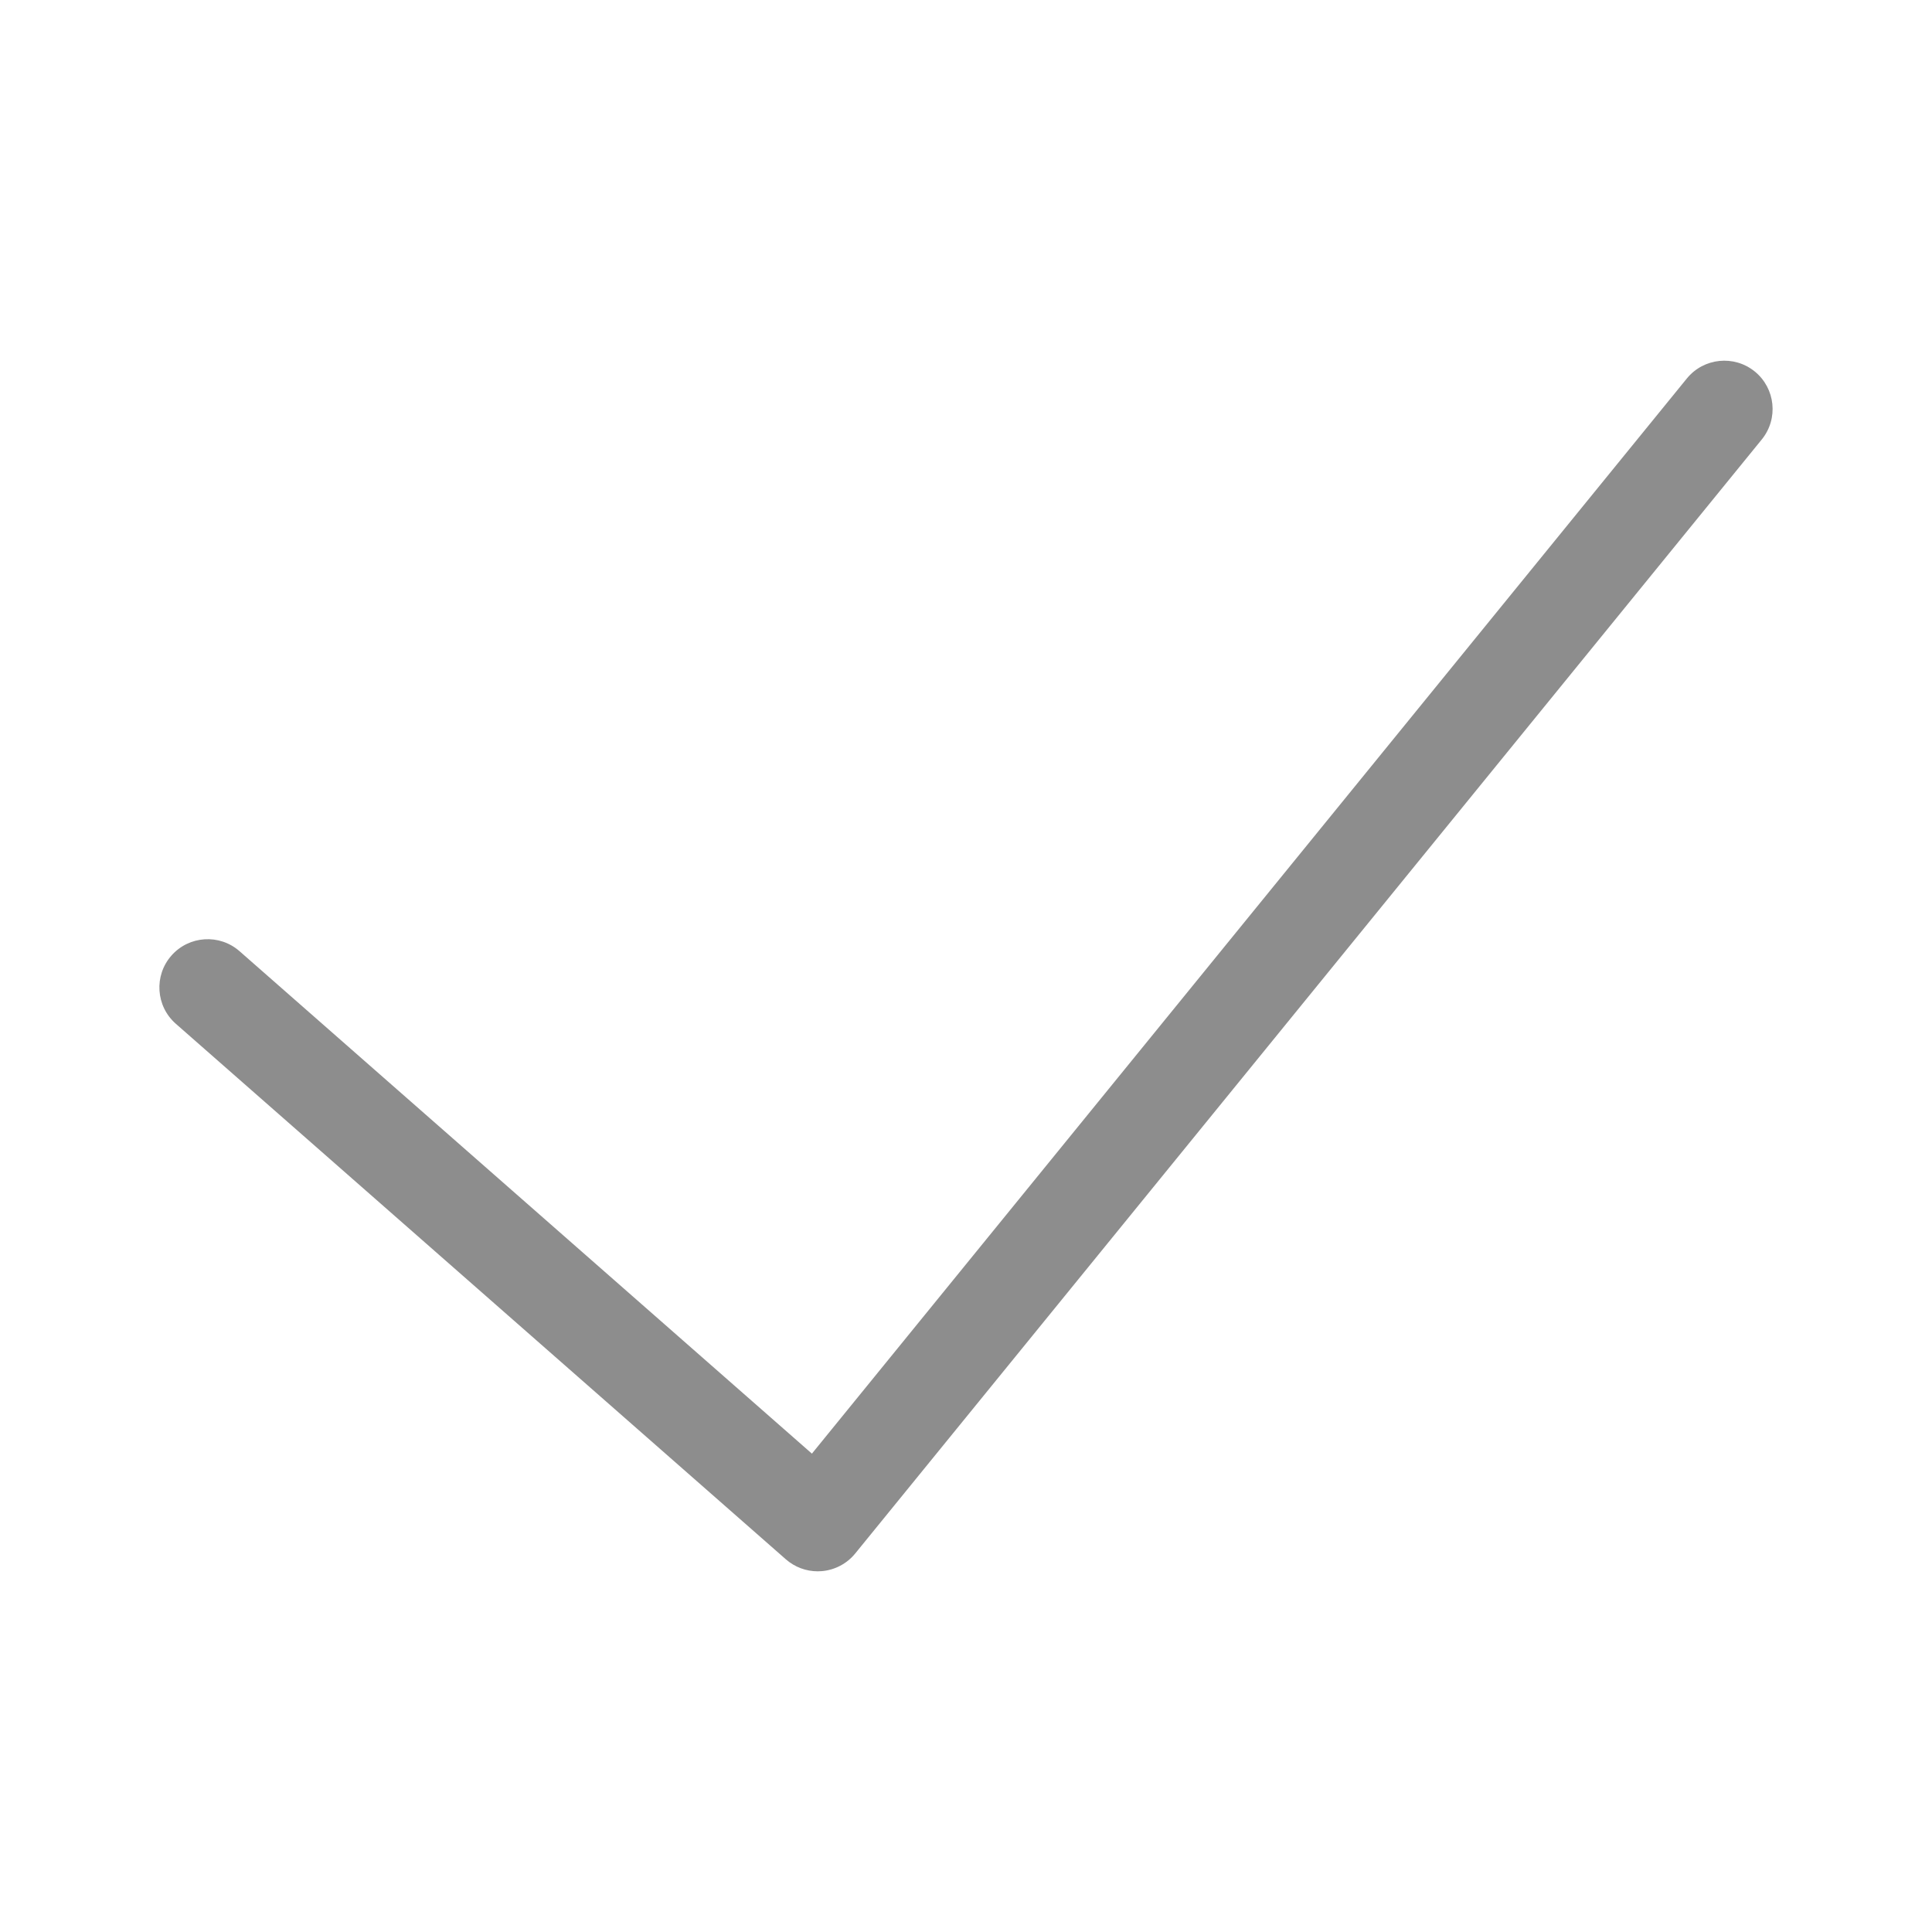 <svg xmlns="http://www.w3.org/2000/svg" xmlns:xlink="http://www.w3.org/1999/xlink" version="1.1" x="0px" y="0px" viewBox="0 0 100 100" enable-background="new 0 0 100 100" xml:space="preserve"><path style="color:#8d8d8d;text-decoration-color:#8d8d8d;solid-color:#8d8d8d;fill:#8d8d8d" d="M42.325,81.331c-0.604,0-1.191-0.219-1.649-0.621L9.101,52.991C8.063,52.08,7.96,50.5,8.871,49.463  c0.912-1.038,2.492-1.139,3.528-0.229L42.024,75.24l45.286-55.649c0.872-1.07,2.446-1.233,3.518-0.361  c1.07,0.872,1.232,2.446,0.361,3.517L44.265,80.409c-0.429,0.527-1.054,0.856-1.73,0.913C42.464,81.328,42.395,81.331,42.325,81.331  z"/></svg>